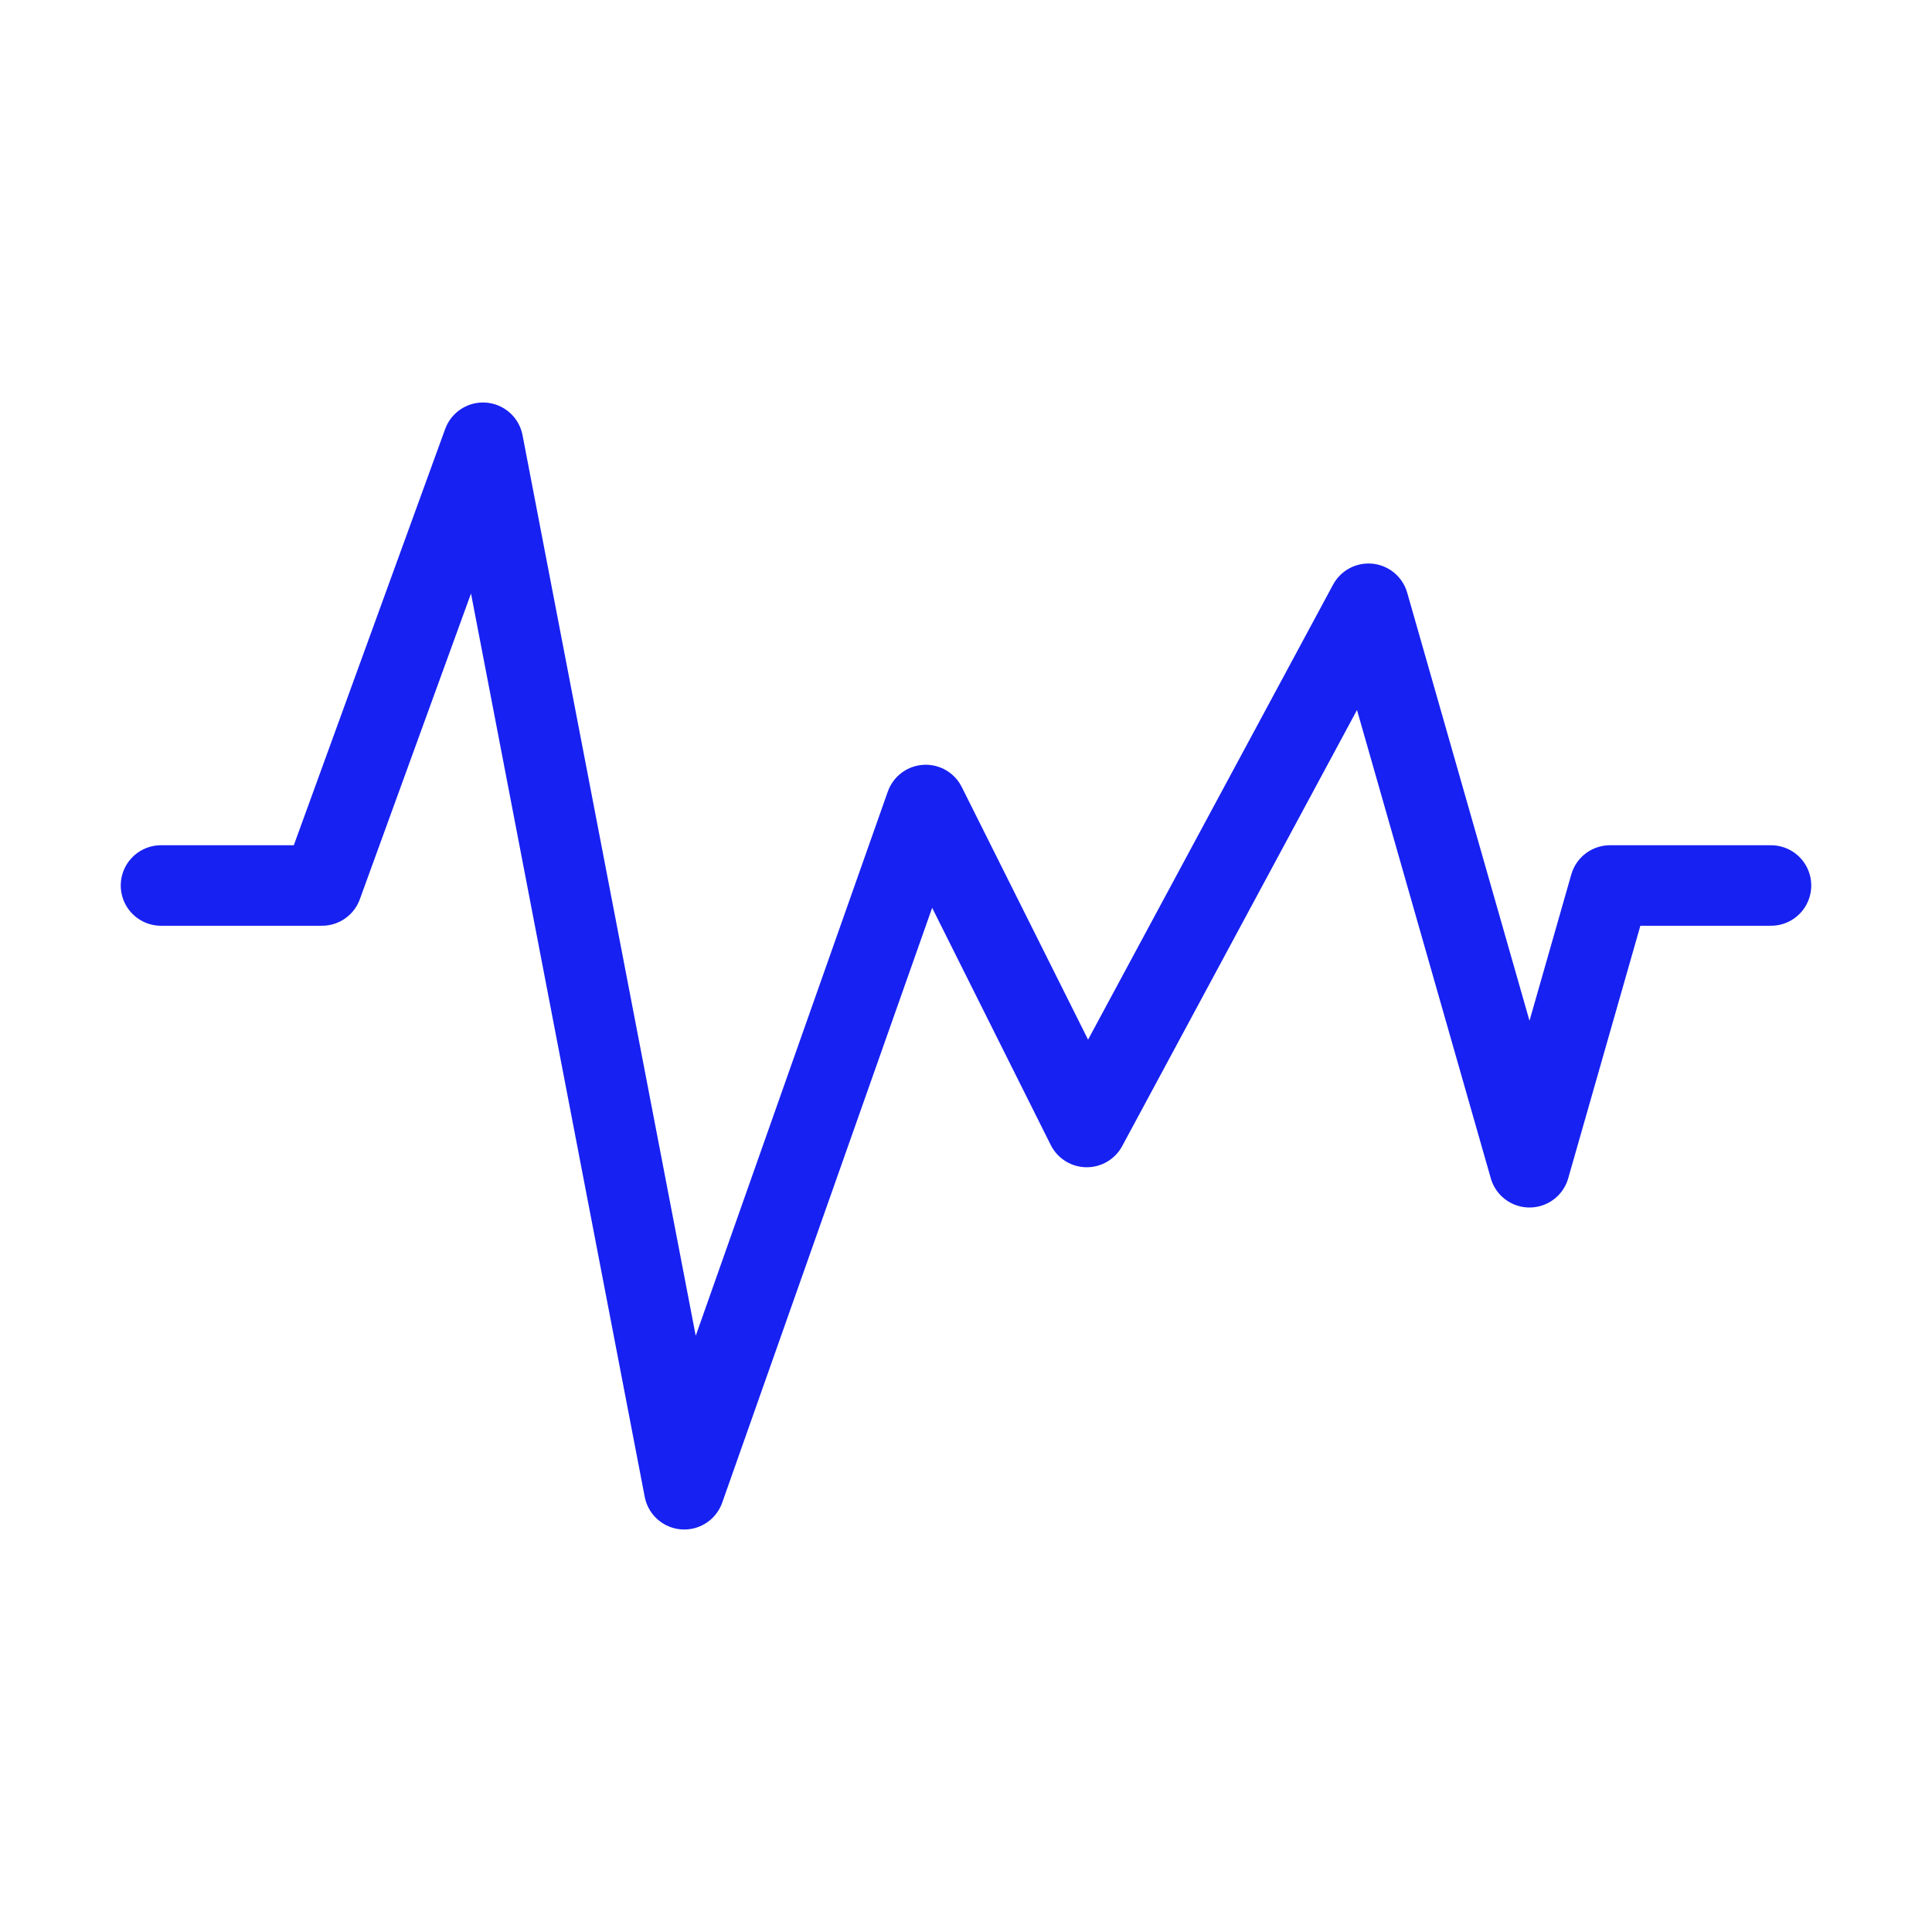 <?xml version="1.0" encoding="UTF-8"?><svg width="24" height="24" viewBox="0 0 48 48" fill="none" xmlns="http://www.w3.org/2000/svg"><path d="M4 22H8L12 11L17 37L23 20L27 28L34 15L38 29L40 22H44" stroke="#1721F1" stroke-width="2" stroke-linecap="round" stroke-linejoin="round"/></svg>